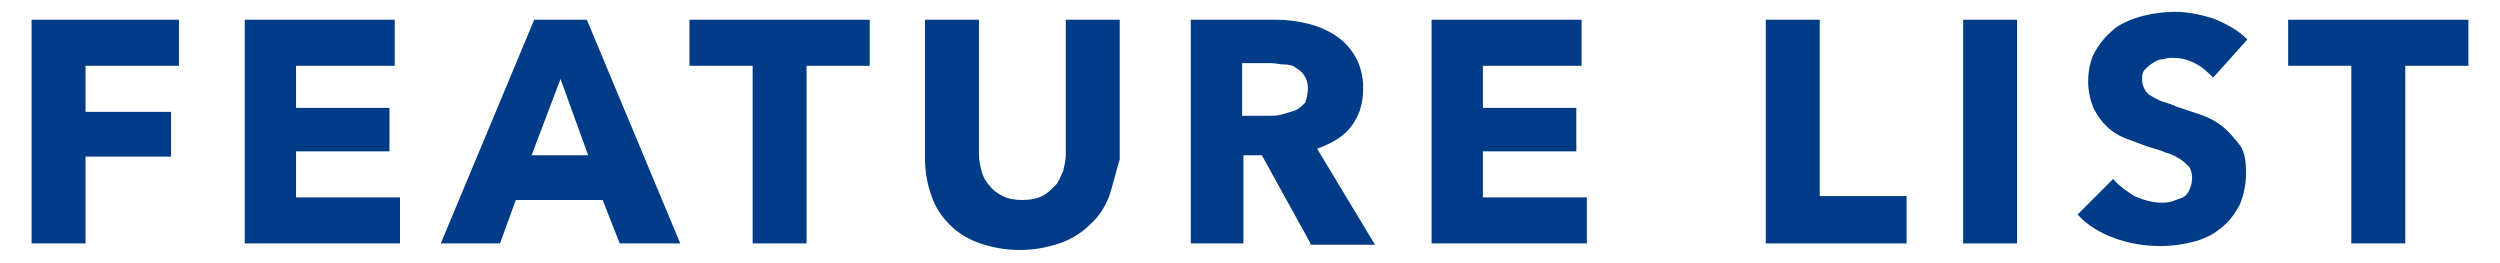 <?xml version="1.0" encoding="utf-8"?>
<!-- Generator: Adobe Illustrator 22.1.0, SVG Export Plug-In . SVG Version: 6.00 Build 0)  -->
<svg version="1.1" id="圖層_1" xmlns="http://www.w3.org/2000/svg" xmlns:xlink="http://www.w3.org/1999/xlink" x="0px" y="0px"
	 width="190px" height="20px" viewBox="0 0 190 20" style="enable-background:new 0 0 190 20;" xml:space="preserve">
<style type="text/css">
	.st0{fill:#003B87;}
</style>
<g>
	<path class="st0" d="M6.5,5v3.5H13v3.4H6.5v6.6H2.4v-17h11.2V5H6.5z"/>
	<path class="st0" d="M18.6,18.5v-17h11.4v3.5h-7.5v3.2h7.1v3.3h-7.1V15h7.9v3.5H18.6z"/>
	<path class="st0" d="M47.1,18.5l-1.3-3.3h-6.6L38,18.5h-4.5l7.1-17h4l7.1,17H47.1z M42.6,6l-2.2,5.8h4.3L42.6,6z"/>
	<path class="st0" d="M61.3,5v13.5h-4.1V5h-4.8V1.5h13.7V5H61.3z"/>
	<path class="st0" d="M84.3,14.9c-0.3,0.8-0.8,1.6-1.5,2.2c-0.6,0.6-1.4,1.1-2.3,1.4c-0.9,0.3-1.9,0.5-3,0.5c-1.1,0-2.1-0.2-3-0.5
		s-1.7-0.8-2.3-1.4c-0.6-0.6-1.1-1.3-1.4-2.2c-0.3-0.8-0.5-1.8-0.5-2.8V1.5h4.1v10.2c0,0.5,0.1,0.9,0.2,1.3s0.3,0.8,0.6,1.1
		c0.2,0.3,0.6,0.6,1,0.8c0.4,0.2,0.9,0.3,1.5,0.3c0.6,0,1.1-0.1,1.5-0.3c0.4-0.2,0.7-0.5,1-0.8c0.3-0.3,0.4-0.7,0.6-1.1
		c0.1-0.4,0.2-0.9,0.2-1.3V1.5h4.1v10.6C84.8,13.1,84.6,14,84.3,14.9z"/>
	<path class="st0" d="M99.6,18.5l-3.7-6.7h-1.4v6.7h-4v-17H97c0.8,0,1.6,0.1,2.4,0.3c0.8,0.2,1.5,0.5,2.1,0.9
		c0.6,0.4,1.1,0.9,1.5,1.6c0.4,0.7,0.6,1.5,0.6,2.4c0,1.2-0.3,2.1-0.9,2.9c-0.6,0.8-1.5,1.3-2.6,1.7l4.4,7.3H99.6z M99.4,6.7
		c0-0.4-0.1-0.7-0.3-1s-0.4-0.4-0.7-0.6C98.3,5,98,4.9,97.6,4.9s-0.6-0.1-1-0.1h-2.2v4h2c0.3,0,0.7,0,1-0.1c0.4-0.1,0.7-0.2,1-0.3
		S99,8,99.2,7.8C99.3,7.5,99.4,7.1,99.4,6.7z"/>
	<path class="st0" d="M108.8,18.5v-17h11.4v3.5h-7.5v3.2h7.1v3.3h-7.1V15h7.9v3.5H108.8z"/>
	<path class="st0" d="M134.2,18.5v-17h4.1v13.4h6.6v3.6H134.2z"/>
	<path class="st0" d="M149.2,18.5v-17h4.1v17H149.2z"/>
	<path class="st0" d="M168.2,5.9c-0.4-0.4-0.8-0.8-1.4-1.1s-1.1-0.4-1.6-0.4c-0.3,0-0.5,0-0.8,0.1c-0.3,0-0.5,0.1-0.8,0.3
		c-0.2,0.1-0.4,0.3-0.6,0.5c-0.2,0.2-0.2,0.5-0.2,0.8c0,0.3,0.1,0.5,0.2,0.7c0.1,0.2,0.3,0.4,0.5,0.5c0.2,0.1,0.5,0.3,0.8,0.4
		c0.3,0.1,0.7,0.2,1.1,0.4c0.6,0.2,1.2,0.4,1.8,0.6s1.2,0.5,1.7,0.9c0.5,0.4,0.9,0.9,1.3,1.4s0.5,1.3,0.5,2.1c0,1-0.2,1.8-0.5,2.5
		c-0.4,0.7-0.8,1.3-1.5,1.8c-0.6,0.5-1.3,0.8-2.1,1c-0.8,0.2-1.6,0.3-2.4,0.3c-1.2,0-2.4-0.2-3.5-0.6c-1.1-0.4-2.1-1-2.8-1.8
		l2.7-2.7c0.4,0.5,1,0.9,1.6,1.3c0.7,0.3,1.4,0.5,2,0.5c0.3,0,0.6,0,0.9-0.1c0.3-0.1,0.5-0.2,0.8-0.3c0.2-0.1,0.4-0.3,0.5-0.6
		c0.1-0.2,0.2-0.5,0.2-0.9c0-0.3-0.1-0.6-0.2-0.8c-0.2-0.2-0.4-0.4-0.7-0.6c-0.3-0.2-0.7-0.4-1.1-0.5c-0.4-0.2-0.9-0.3-1.5-0.5
		c-0.5-0.2-1.1-0.4-1.6-0.6c-0.5-0.2-1-0.5-1.4-0.9c-0.4-0.4-0.7-0.8-1-1.4c-0.2-0.5-0.4-1.2-0.4-2c0-0.9,0.2-1.8,0.6-2.4
		c0.4-0.7,0.9-1.2,1.5-1.7c0.6-0.4,1.3-0.7,2.1-0.9c0.8-0.2,1.6-0.3,2.4-0.3c1,0,1.9,0.2,2.9,0.5c1,0.4,1.9,0.9,2.6,1.6L168.2,5.9z"
		/>
	<path class="st0" d="M182.8,5v13.5h-4.1V5h-4.8V1.5h13.7V5H182.8z"/>
</g>
</svg>

